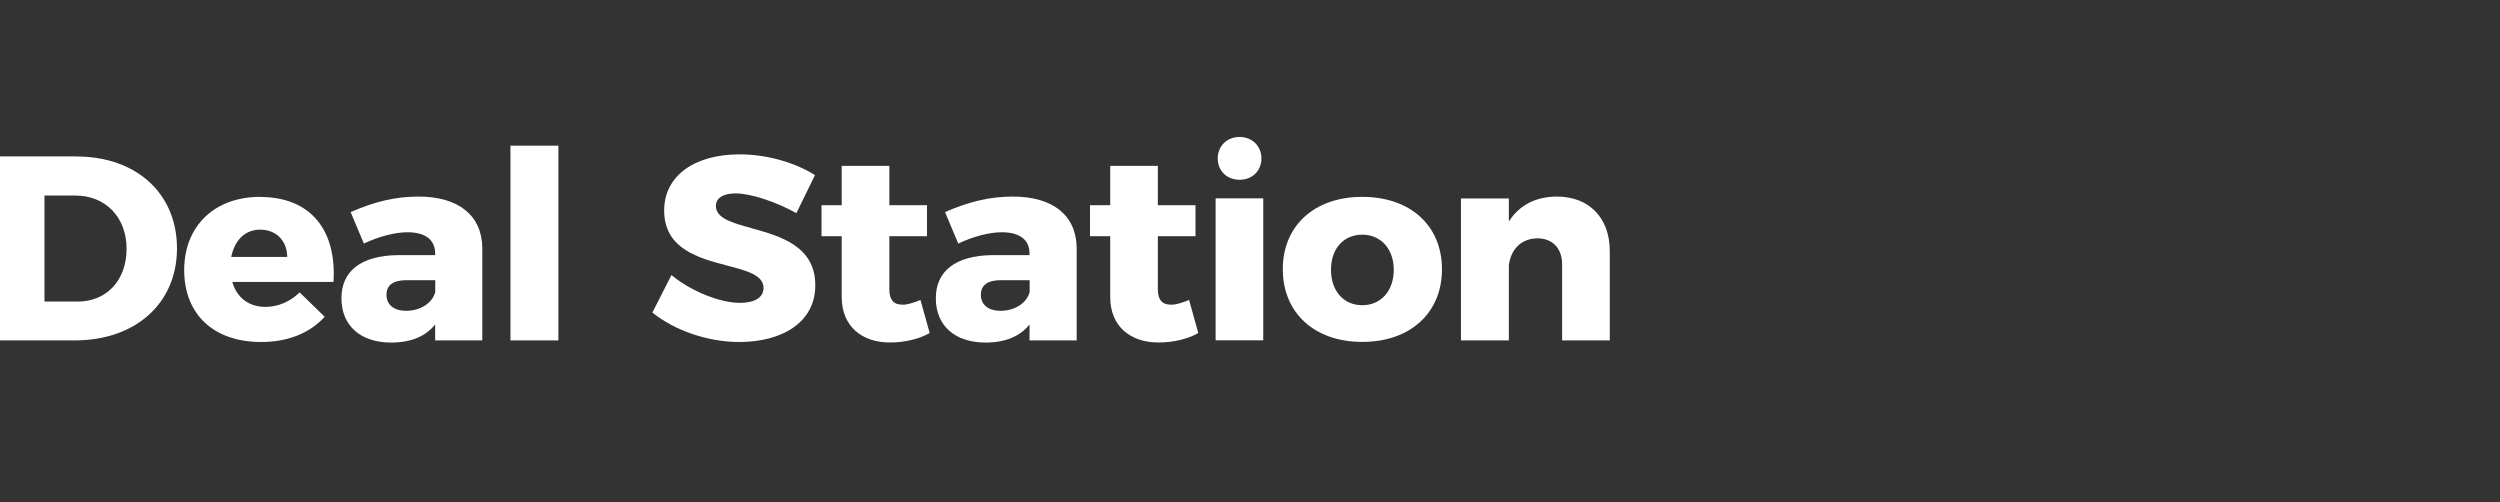 <svg width="219" height="44" viewBox="0 0 219 44" fill="none" xmlns="http://www.w3.org/2000/svg">
<rect x="0" y="0" width="219" height="44" fill="#333333" stroke="none"/>
<g clip-path="url(#clip0_4065_56724)">
<path d="M6.698 13.702H-0.42V29.82H6.539C11.894 29.82 15.504 26.556 15.504 21.753C15.504 16.95 11.945 13.71 6.707 13.71L6.698 13.702ZM6.816 26.417H3.895V17.13H6.606C9.225 17.13 11.089 19.012 11.089 21.794C11.089 24.576 9.317 26.417 6.816 26.417Z" fill="white"/>
<path d="M108.588 15.747C109.696 15.747 110.502 14.962 110.502 13.882C110.502 12.802 109.696 12 108.588 12C107.48 12 106.674 12.786 106.674 13.882C106.674 14.978 107.48 15.747 108.588 15.747Z" fill="white"/>
<path d="M36.659 17.22C34.561 17.22 32.722 17.703 30.716 18.578L31.874 21.335C33.243 20.689 34.636 20.346 35.694 20.346C37.297 20.346 38.12 21.033 38.12 22.211V22.35H34.796C31.631 22.399 29.91 23.749 29.91 26.122C29.91 28.495 31.539 30.008 34.275 30.008C35.996 30.008 37.297 29.46 38.12 28.421V29.82H42.25V21.728C42.224 18.881 40.176 17.22 36.659 17.22ZM38.12 25.615C37.859 26.555 36.819 27.226 35.576 27.226C34.493 27.226 33.855 26.678 33.855 25.827C33.855 24.976 34.443 24.543 35.627 24.543H38.128V25.623L38.12 25.615Z" fill="white"/>
<path d="M119.332 17.245C115.135 17.245 112.373 19.773 112.373 23.586C112.373 27.398 115.135 29.951 119.332 29.951C123.529 29.951 126.316 27.423 126.316 23.586C126.316 19.748 123.529 17.245 119.332 17.245ZM119.332 26.736C117.703 26.736 116.595 25.492 116.595 23.635C116.595 21.777 117.703 20.558 119.332 20.558C120.96 20.558 122.094 21.802 122.094 23.635C122.094 25.467 120.986 26.736 119.332 26.736Z" fill="white"/>
<path d="M102.586 26.686C101.856 26.711 101.427 26.294 101.427 25.377V20.689H104.726V17.973H101.427V14.528H97.256V17.973H95.484V20.689H97.256V26.024C97.256 28.601 99.043 30.025 101.528 30C102.779 30 104.055 29.697 104.97 29.174L104.164 26.277C103.551 26.531 103.006 26.695 102.586 26.695V26.686Z" fill="white"/>
<path d="M110.66 17.375H106.488V29.811H110.66V17.375Z" fill="white"/>
<path d="M136.398 17.22C134.534 17.22 133.074 17.981 132.176 19.405V17.384H127.979V29.82H132.176V23.242C132.344 21.843 133.258 20.894 134.677 20.877C135.995 20.877 136.843 21.753 136.843 23.152V29.82H141.015V21.982C141.015 19.061 139.176 17.22 136.39 17.22H136.398Z" fill="white"/>
<path d="M88.728 17.22C86.629 17.22 84.791 17.703 82.784 18.578L83.943 21.335C85.311 20.689 86.704 20.346 87.762 20.346C89.365 20.346 90.188 21.033 90.188 22.211V22.35H86.864C83.708 22.399 81.978 23.749 81.978 26.122C81.978 28.495 83.607 30.008 86.344 30.008C88.064 30.008 89.365 29.46 90.188 28.421V29.82H94.318V21.728C94.293 18.881 92.245 17.22 88.728 17.22ZM90.188 25.615C89.928 26.555 88.895 27.226 87.645 27.226C86.562 27.226 85.924 26.678 85.924 25.827C85.924 24.976 86.511 24.543 87.695 24.543H90.197V25.623L90.188 25.615Z" fill="white"/>
<path d="M22.783 17.245C18.796 17.245 16.135 19.797 16.135 23.659C16.135 27.521 18.703 29.959 22.875 29.959C25.234 29.959 27.148 29.174 28.441 27.75L26.25 25.615C25.402 26.441 24.336 26.883 23.253 26.883C21.818 26.883 20.752 26.097 20.349 24.698H29.213C29.498 20.174 27.232 17.253 22.775 17.253L22.783 17.245ZM20.256 22.506C20.542 21.082 21.431 20.116 22.8 20.116C24.168 20.116 25.159 21.082 25.159 22.506H20.256Z" fill="white"/>
<path d="M48.914 12.761H44.717V29.82H48.914V12.761Z" fill="white"/>
<path d="M65.828 19.985C64.132 19.519 62.714 19.118 62.714 18.046C62.714 17.31 63.402 16.942 64.435 16.942C65.803 16.942 68.019 17.703 69.765 18.668L71.393 15.338C69.673 14.258 67.222 13.522 64.787 13.522C60.8 13.522 58.181 15.428 58.181 18.439C58.181 21.81 61.22 22.612 63.704 23.266C65.425 23.716 66.886 24.101 66.886 25.222C66.886 26.073 66.08 26.531 64.812 26.531C63.092 26.531 60.523 25.516 58.819 24.093L57.148 27.382C59.13 28.969 62.009 29.959 64.77 29.959C68.447 29.959 71.419 28.282 71.419 24.993C71.419 21.54 68.329 20.681 65.837 19.994L65.828 19.985Z" fill="white"/>
<path d="M79.064 26.686C78.334 26.711 77.906 26.294 77.906 25.377V20.689H81.205V17.973H77.906V14.528H73.734V17.973H71.963V20.689H73.734V26.024C73.734 28.601 75.53 30.025 77.998 30C79.249 30 80.525 29.697 81.44 29.174L80.634 26.277C80.021 26.531 79.476 26.695 79.056 26.695L79.064 26.686Z" fill="white"/>
</g>
<defs>
<clipPath id="clip0_4065_56724">
<rect width="218.25" height="18" fill="white" transform="translate(0 12)"/>
</clipPath>
</defs>
</svg>
